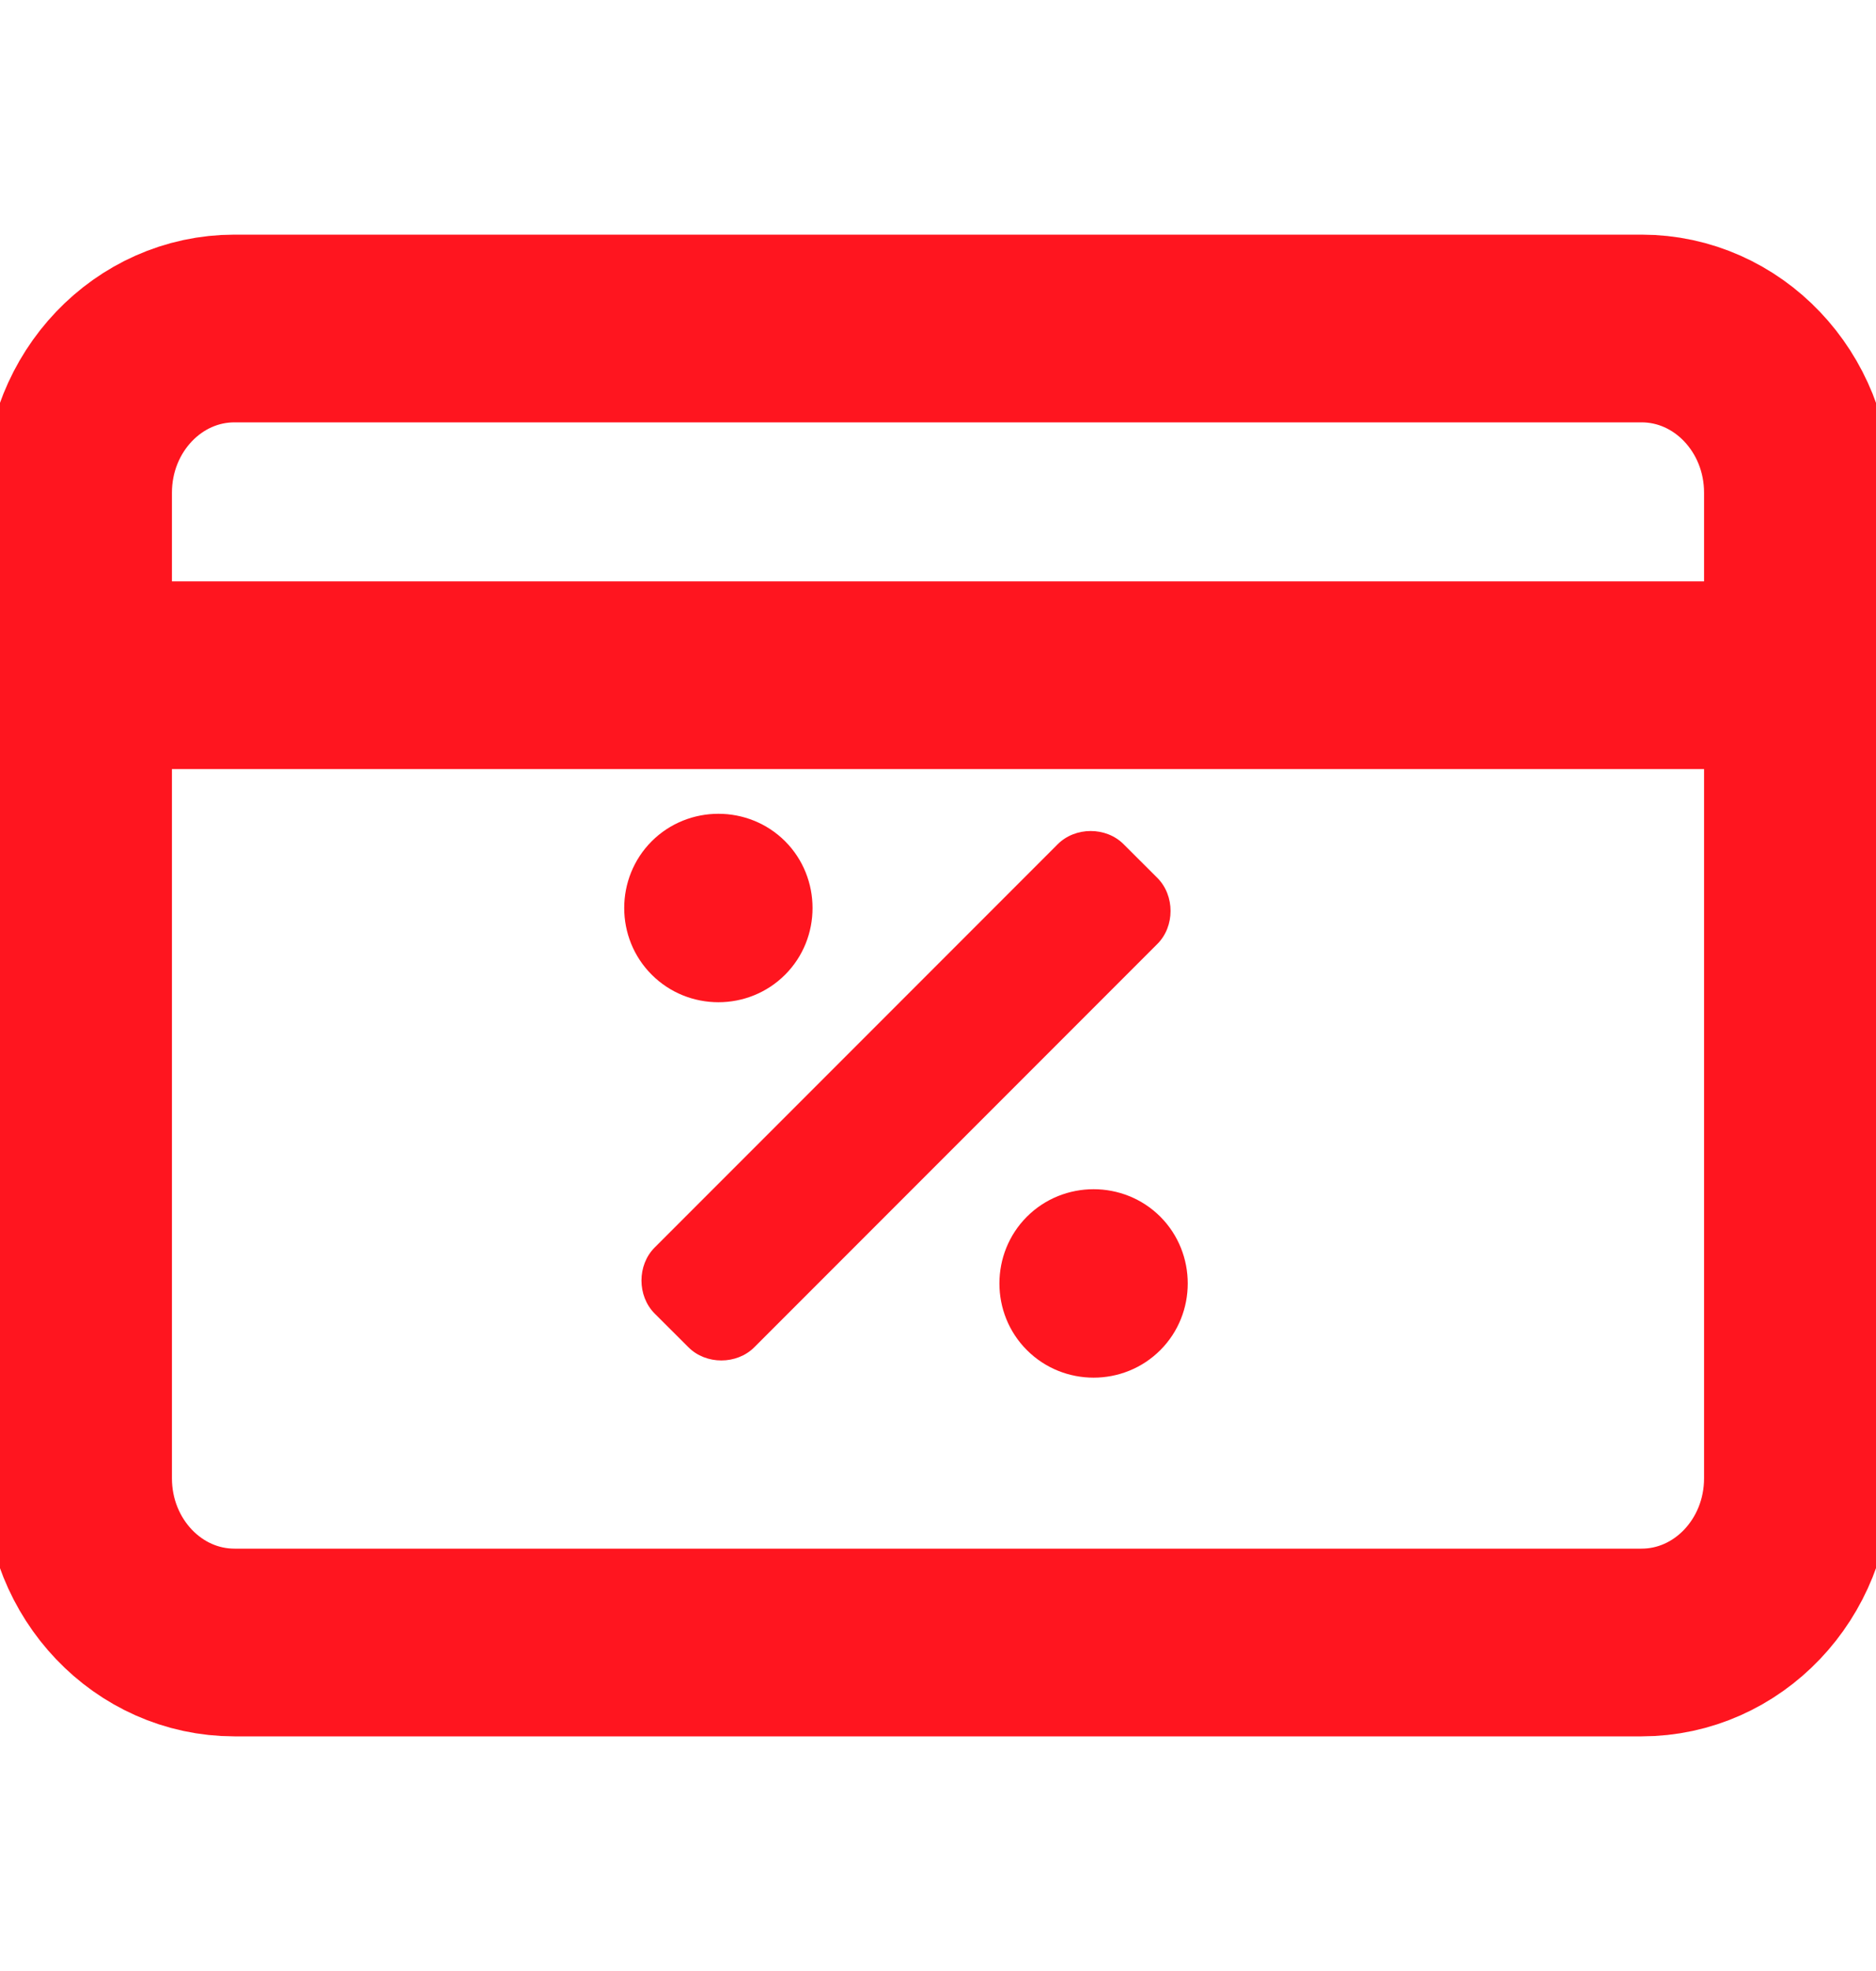 <svg width="20" height="21" viewBox="0 0 20 21" fill="none" xmlns="http://www.w3.org/2000/svg">
<g clip-path="url(#clip0_203_460)">
<path d="M17.5 3.5H2.5C1.579 3.5 0.833 4.284 0.833 5.25V15.75C0.833 16.716 1.579 17.5 2.5 17.5H17.5C18.421 17.5 19.167 16.716 19.167 15.75V5.25C19.167 4.284 18.421 3.5 17.5 3.5Z" stroke="#FF151F" stroke-width="2" stroke-linecap="round" stroke-linejoin="round"/>
<path d="M0.833 7.194H19.167" stroke="#FF151F" stroke-width="2" stroke-linecap="round" stroke-linejoin="round"/>
<path d="M8.37 10.385C7.979 10.776 7.339 10.776 6.948 10.385C6.557 9.995 6.557 9.354 6.948 8.963C7.339 8.573 7.979 8.573 8.37 8.963C8.76 9.354 8.76 9.995 8.37 10.385ZM12.37 12.963C12.76 13.354 12.76 13.995 12.37 14.385C11.979 14.776 11.339 14.776 10.948 14.385C10.557 13.995 10.557 13.354 10.948 12.963C11.339 12.573 11.979 12.573 12.37 12.963ZM12.339 9.354C12.526 9.542 12.526 9.87 12.339 10.057L8.042 14.354C7.854 14.542 7.526 14.542 7.339 14.354L6.979 13.995C6.792 13.807 6.792 13.479 6.979 13.292L11.276 8.995C11.464 8.807 11.792 8.807 11.979 8.995L12.339 9.354Z" fill="#FF151F"/>
</g>
<defs>
<clipPath id="clip0_203_460">
<rect width="20" height="21" fill="white"/>
</clipPath>
</defs>
</svg>
